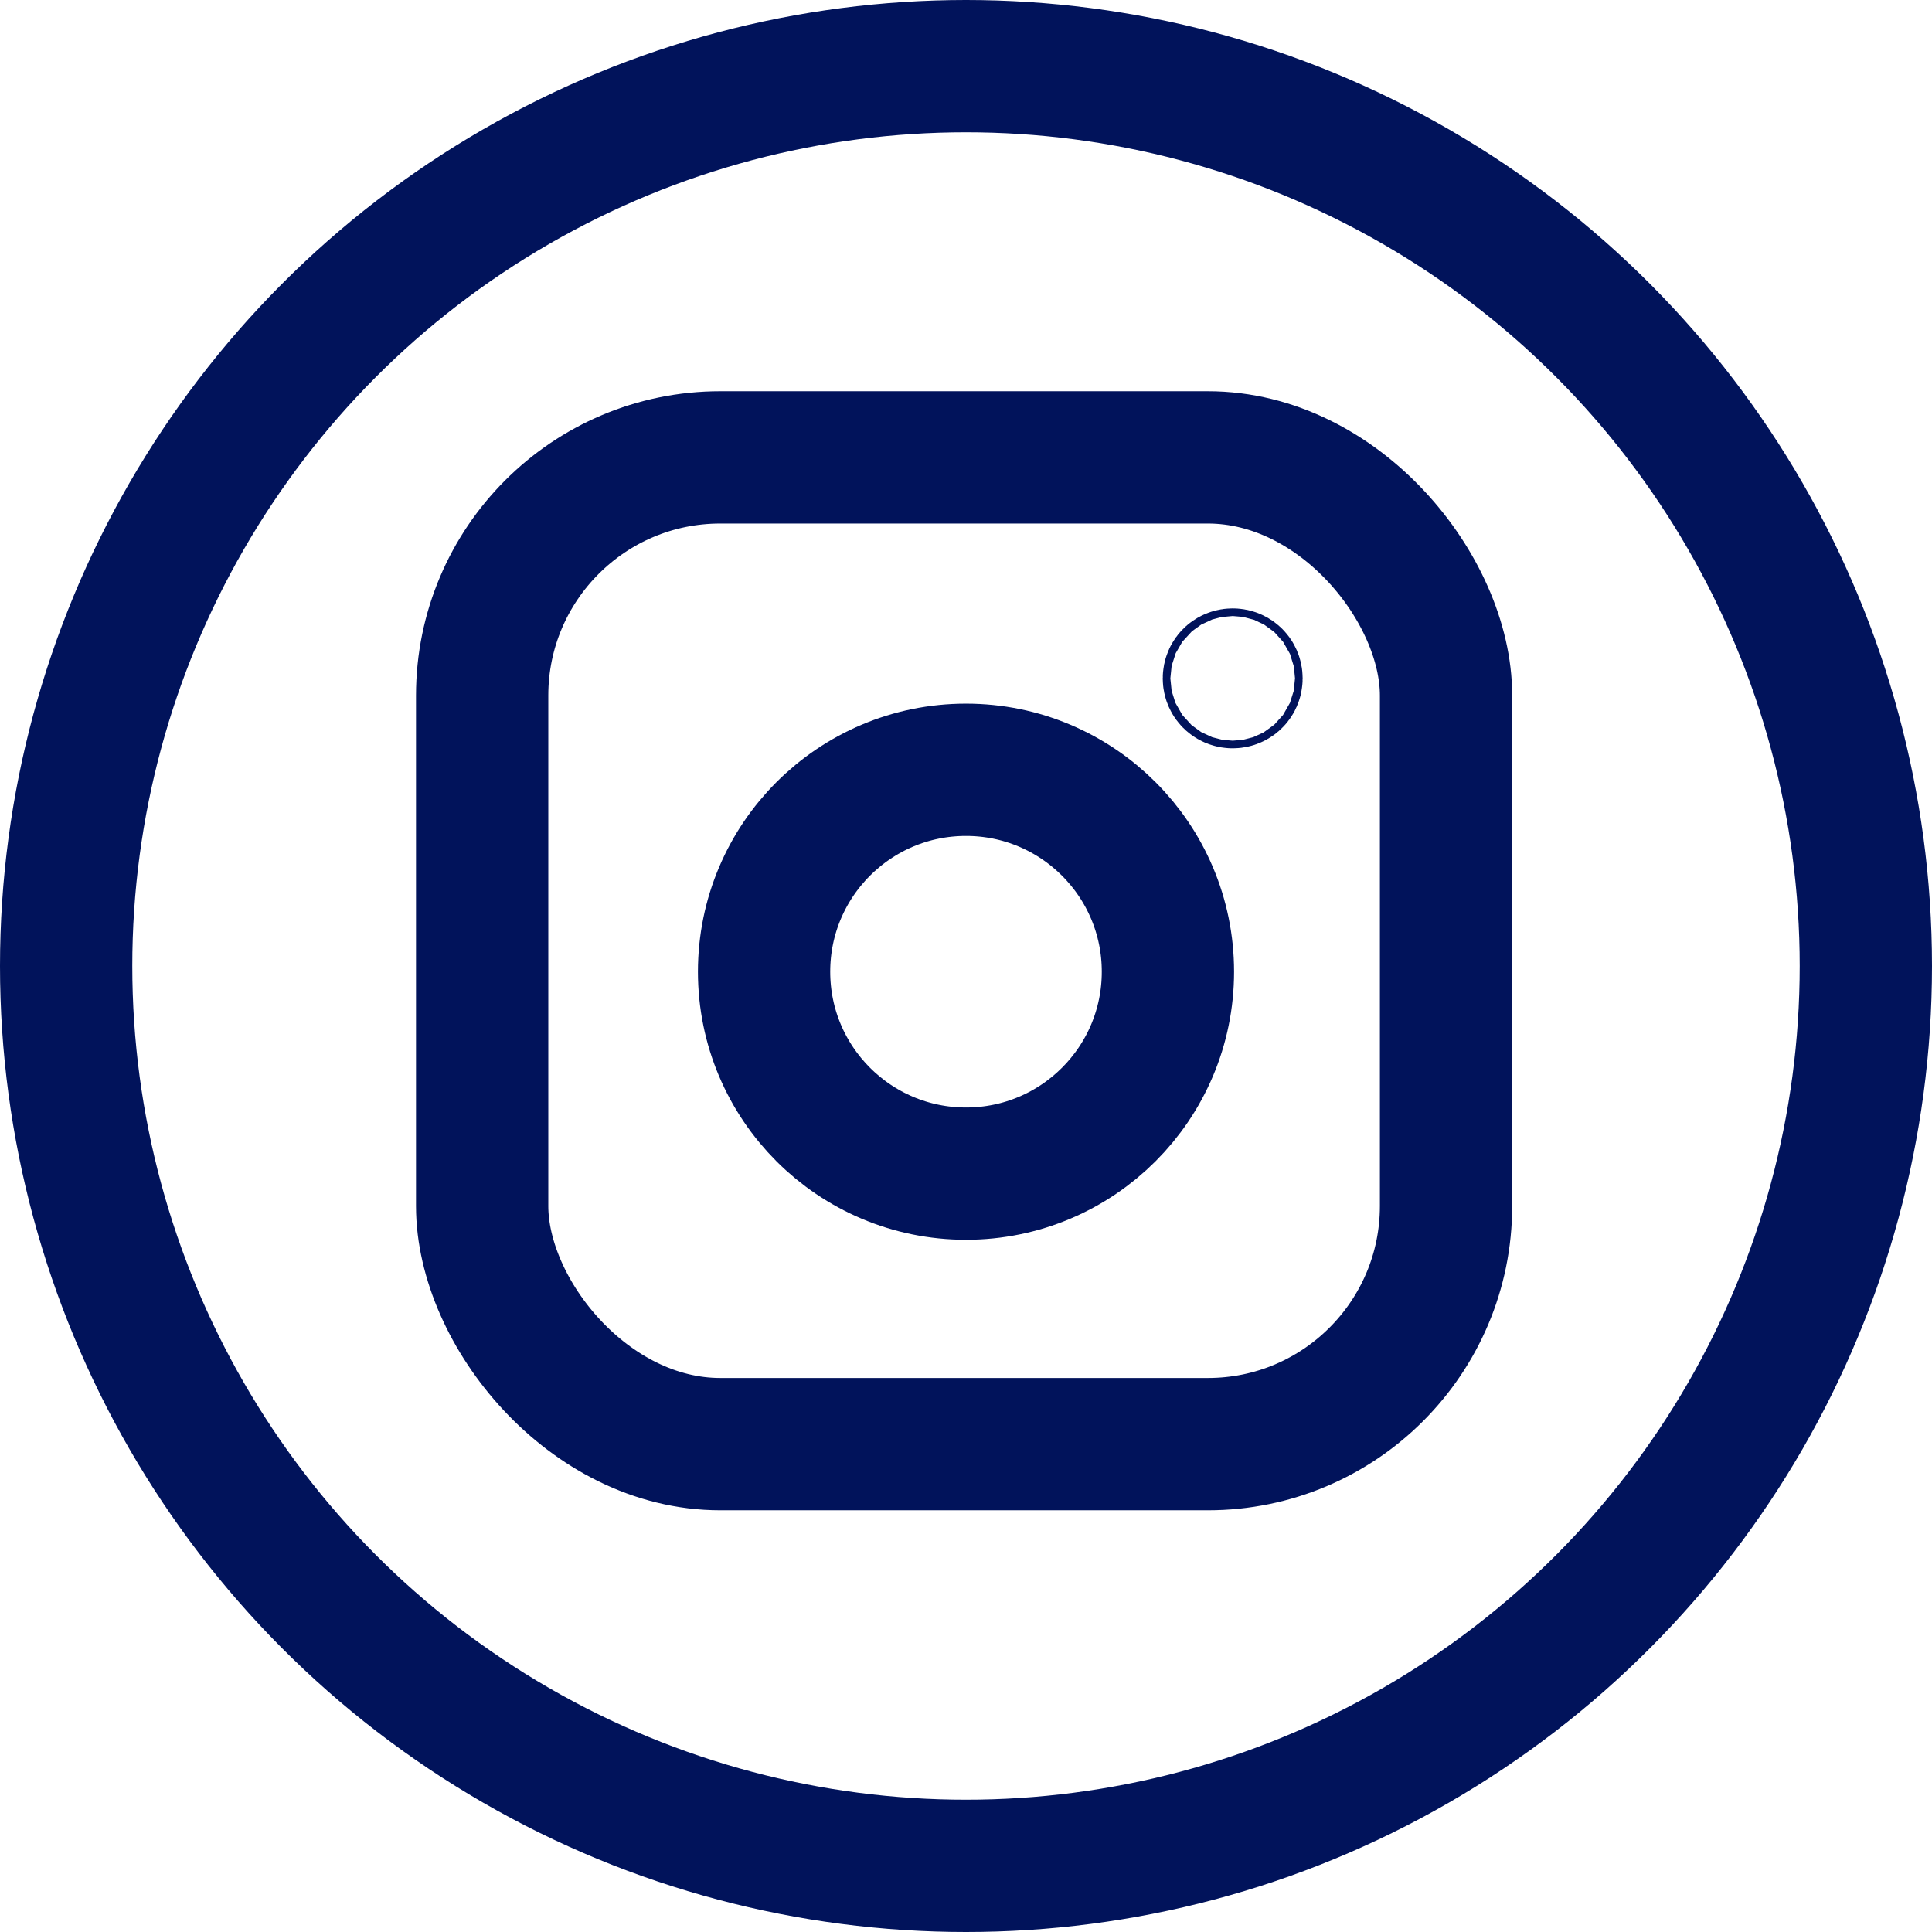 <?xml version="1.0" encoding="UTF-8"?>
<svg id="Capa_2" data-name="Capa 2" xmlns="http://www.w3.org/2000/svg" viewBox="0 0 365.12 365.12">
  <defs>
    <style>
      .cls-1 {
        fill: none;
        stroke: #01135b;
        stroke-miterlimit: 10;
        stroke-width: 25px;
      }
    </style>
  </defs>
  <g id="Capa_1-2" data-name="Capa 1">
    <circle class="cls-1" cx="182.56" cy="182.56" r="170.06"/>
    <rect class="cls-1" x="91.12" y="86.44" width="182.16" height="186.48" rx="45" ry="45"/>
    <circle class="cls-1" cx="182.56" cy="183.64" r="38.16"/>
    <circle class="cls-1" cx="232.96" cy="128.2" r=".72"/>
  </g>
</svg>